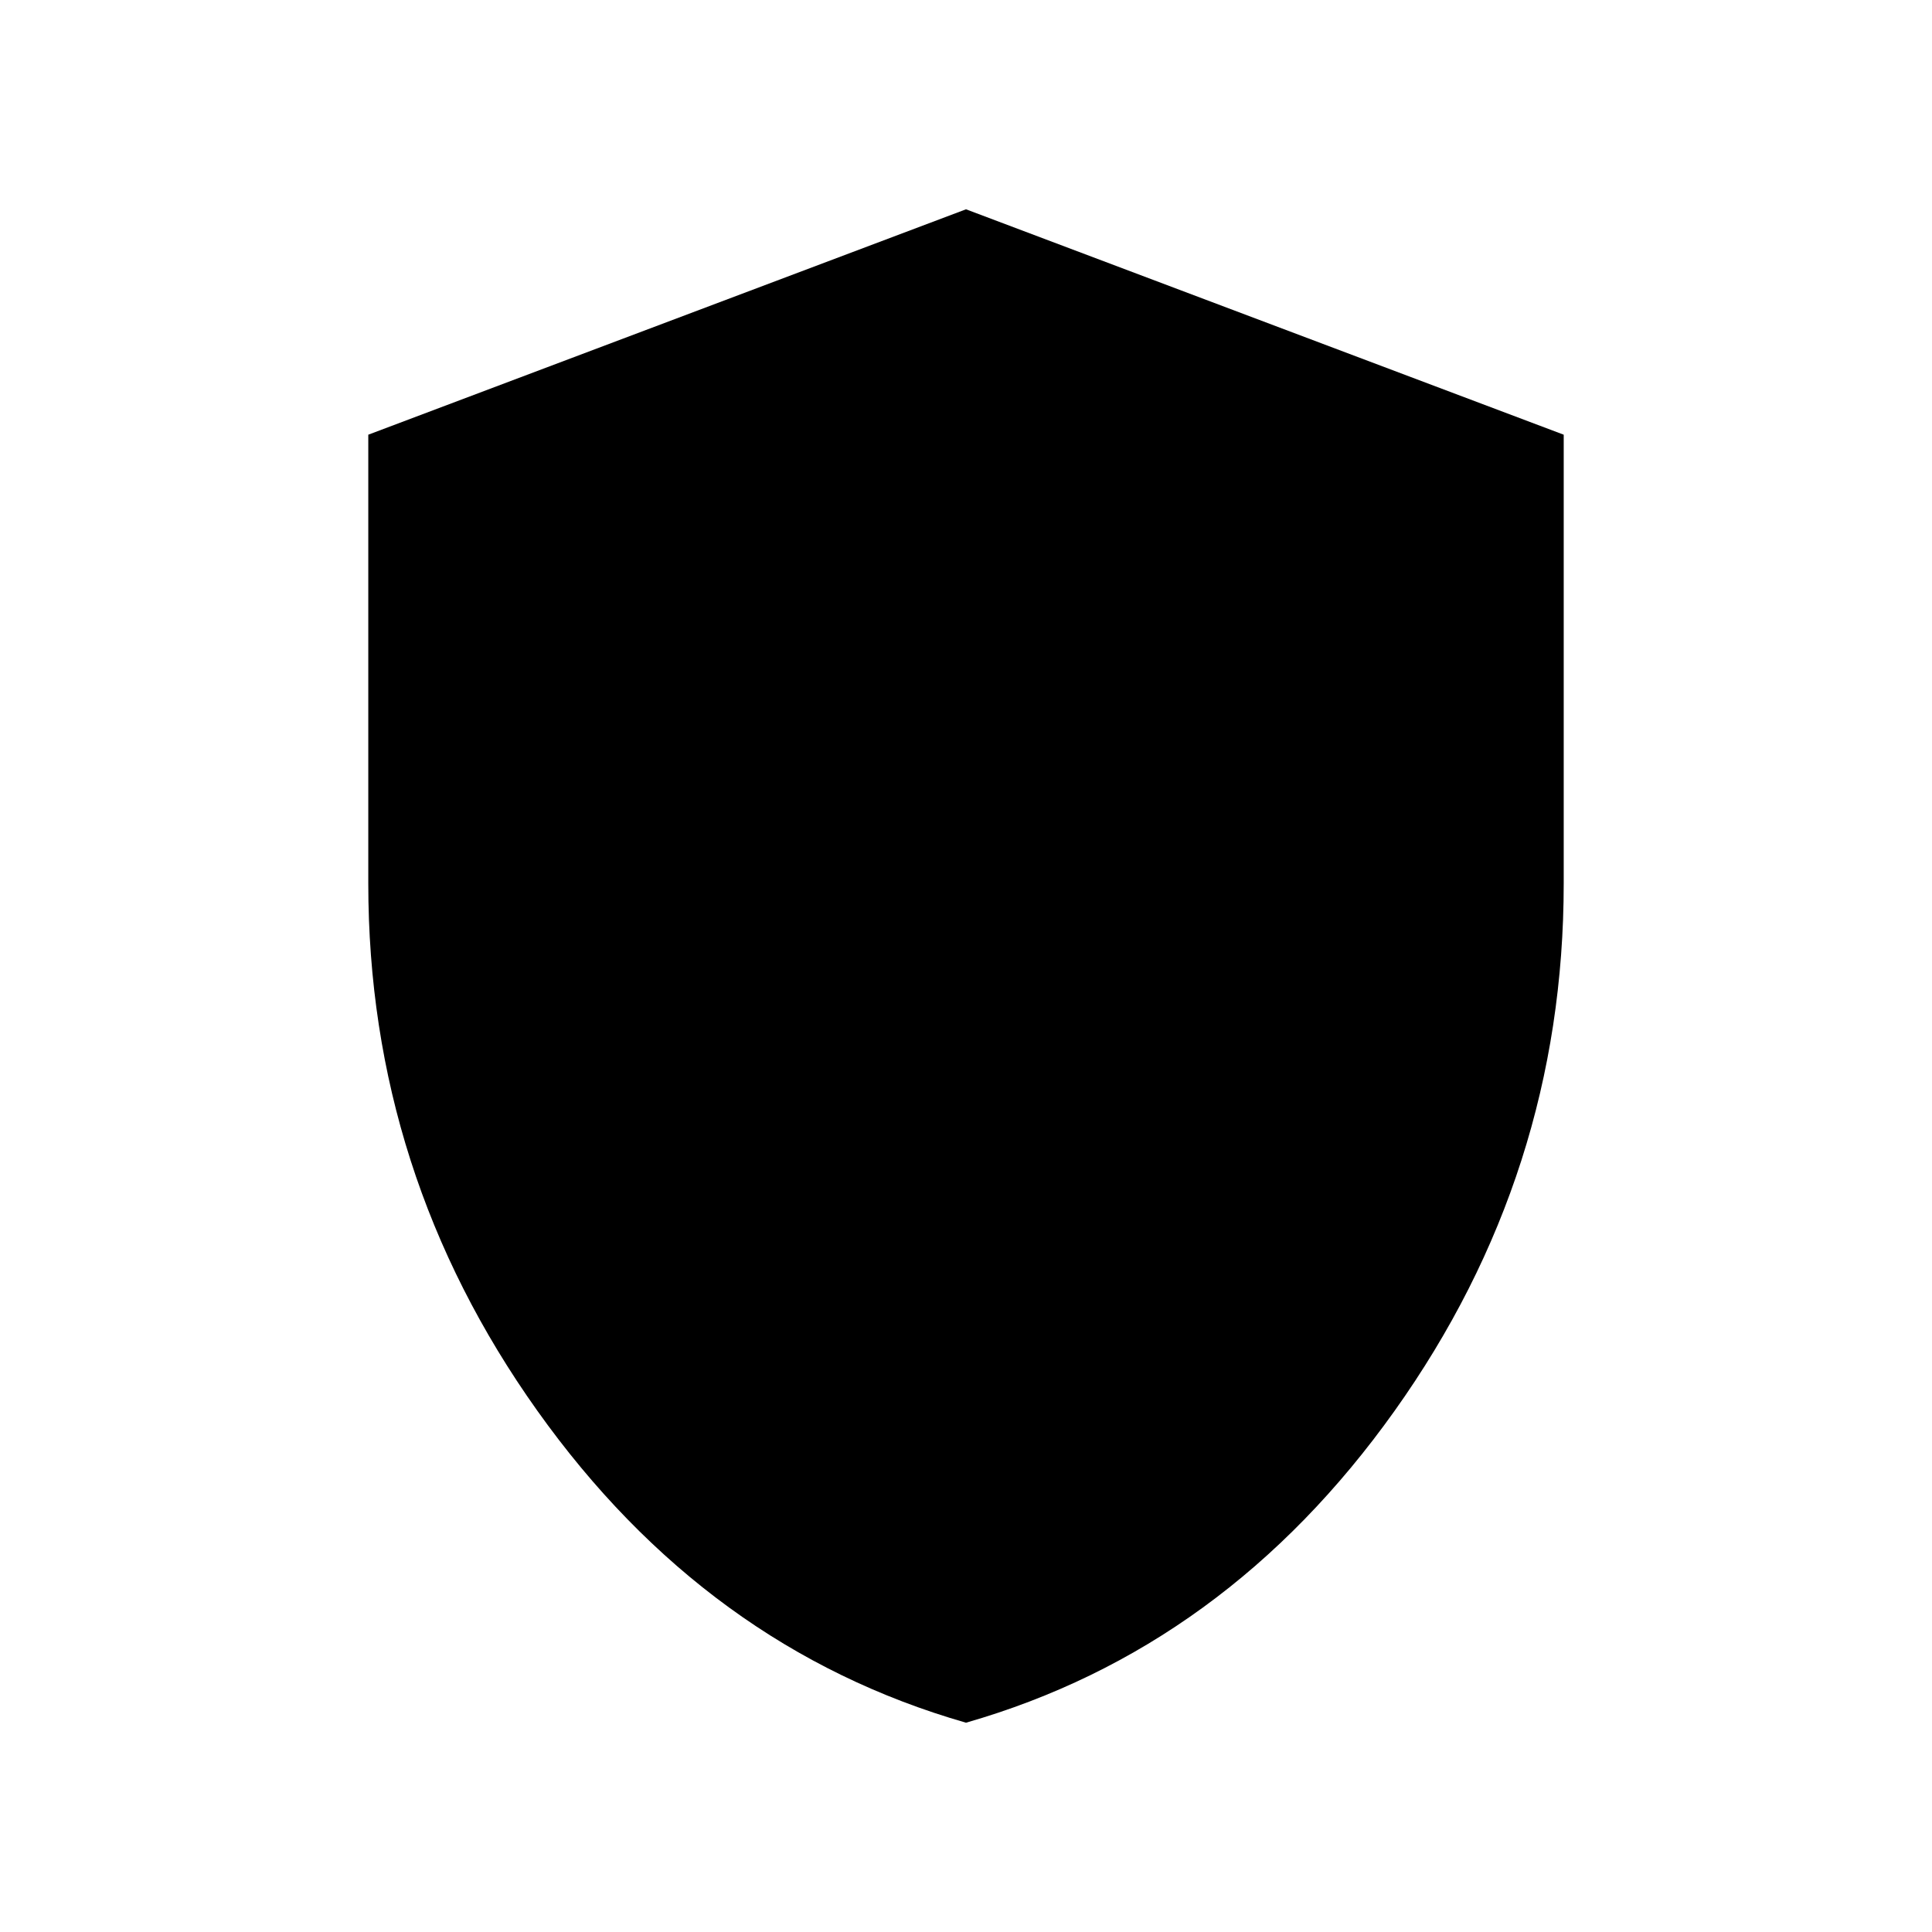 <svg xmlns="http://www.w3.org/2000/svg" height="48" width="48"><path d="M24 42.8Q17.55 40.95 13.35 35.05Q9.15 29.15 9.15 21.95V10.8L24 5.2L38.85 10.8V21.95Q38.85 29.15 34.65 35.05Q30.45 40.95 24 42.8Z"/></svg>